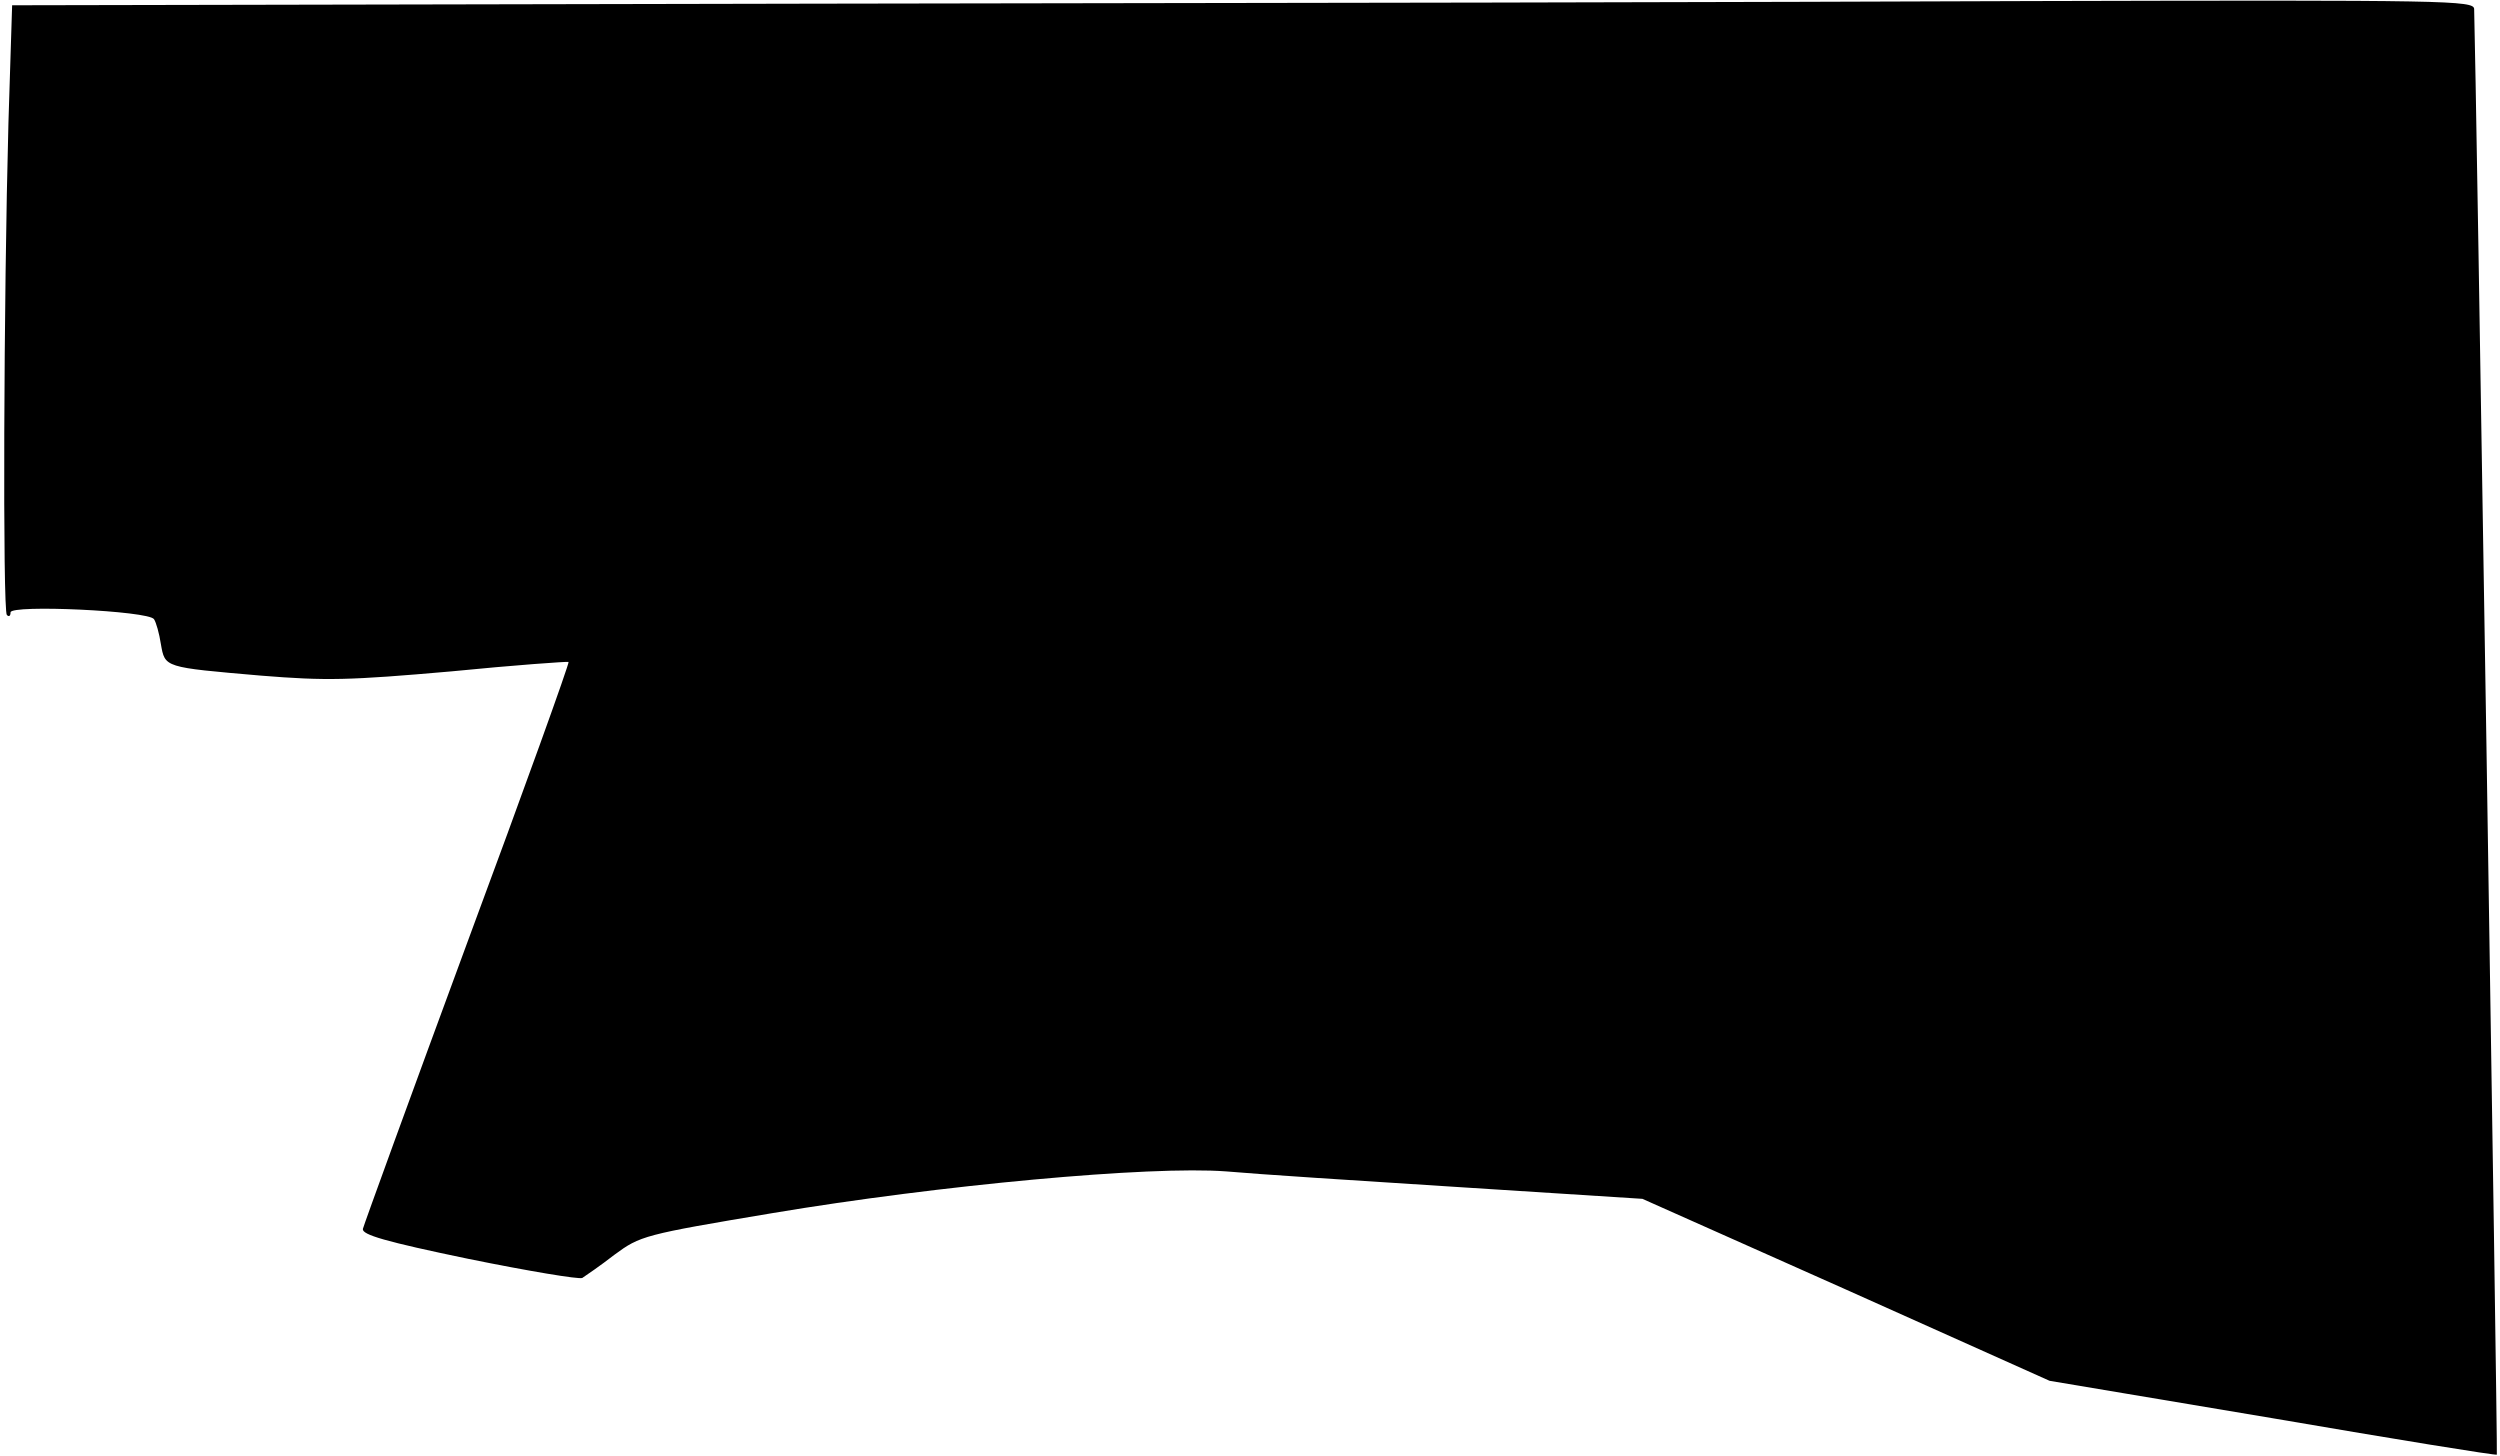 <?xml version="1.0" standalone="no"?>
<!DOCTYPE svg PUBLIC "-//W3C//DTD SVG 20010904//EN"
 "http://www.w3.org/TR/2001/REC-SVG-20010904/DTD/svg10.dtd">
<svg version="1.0" xmlns="http://www.w3.org/2000/svg"
 width="474pt" height="276pt" viewBox="0 0 474 276"
 preserveAspectRatio="xMidYMid meet">
<g transform="translate(0,276) scale(0.1,-0.1)"
fill="#000000" stroke="none">
<path fill="#000000" stroke="none" d="M1524 2753 l-1501 -3 -7 -223 c-9 -331
-11 -925 -3 -933 4 -4 7 -2 7 5 0 15 262 3 272 -13 4 -6 10 -27 13 -47 8 -45
5 -44 190 -60 124 -10 166 -9 360 8 121 12 221 19 223 18 2 -2 -84 -241 -192
-532 -107 -290 -196 -535 -198 -543 -2 -11 42 -24 201 -57 113 -23 209 -39
215 -36 6 4 34 23 61 44 49 36 55 38 300 79 316 53 716 90 860 79 55 -5 255
-18 445 -30 l344 -22 386 -172 386 -173 423 -71 c233 -40 424 -71 425 -69 2 2
-40 2661 -43 2741 -1 16 -47 17 -833 15 -458 -2 -1508 -4 -2334 -5z"/>
</g>
</svg>
